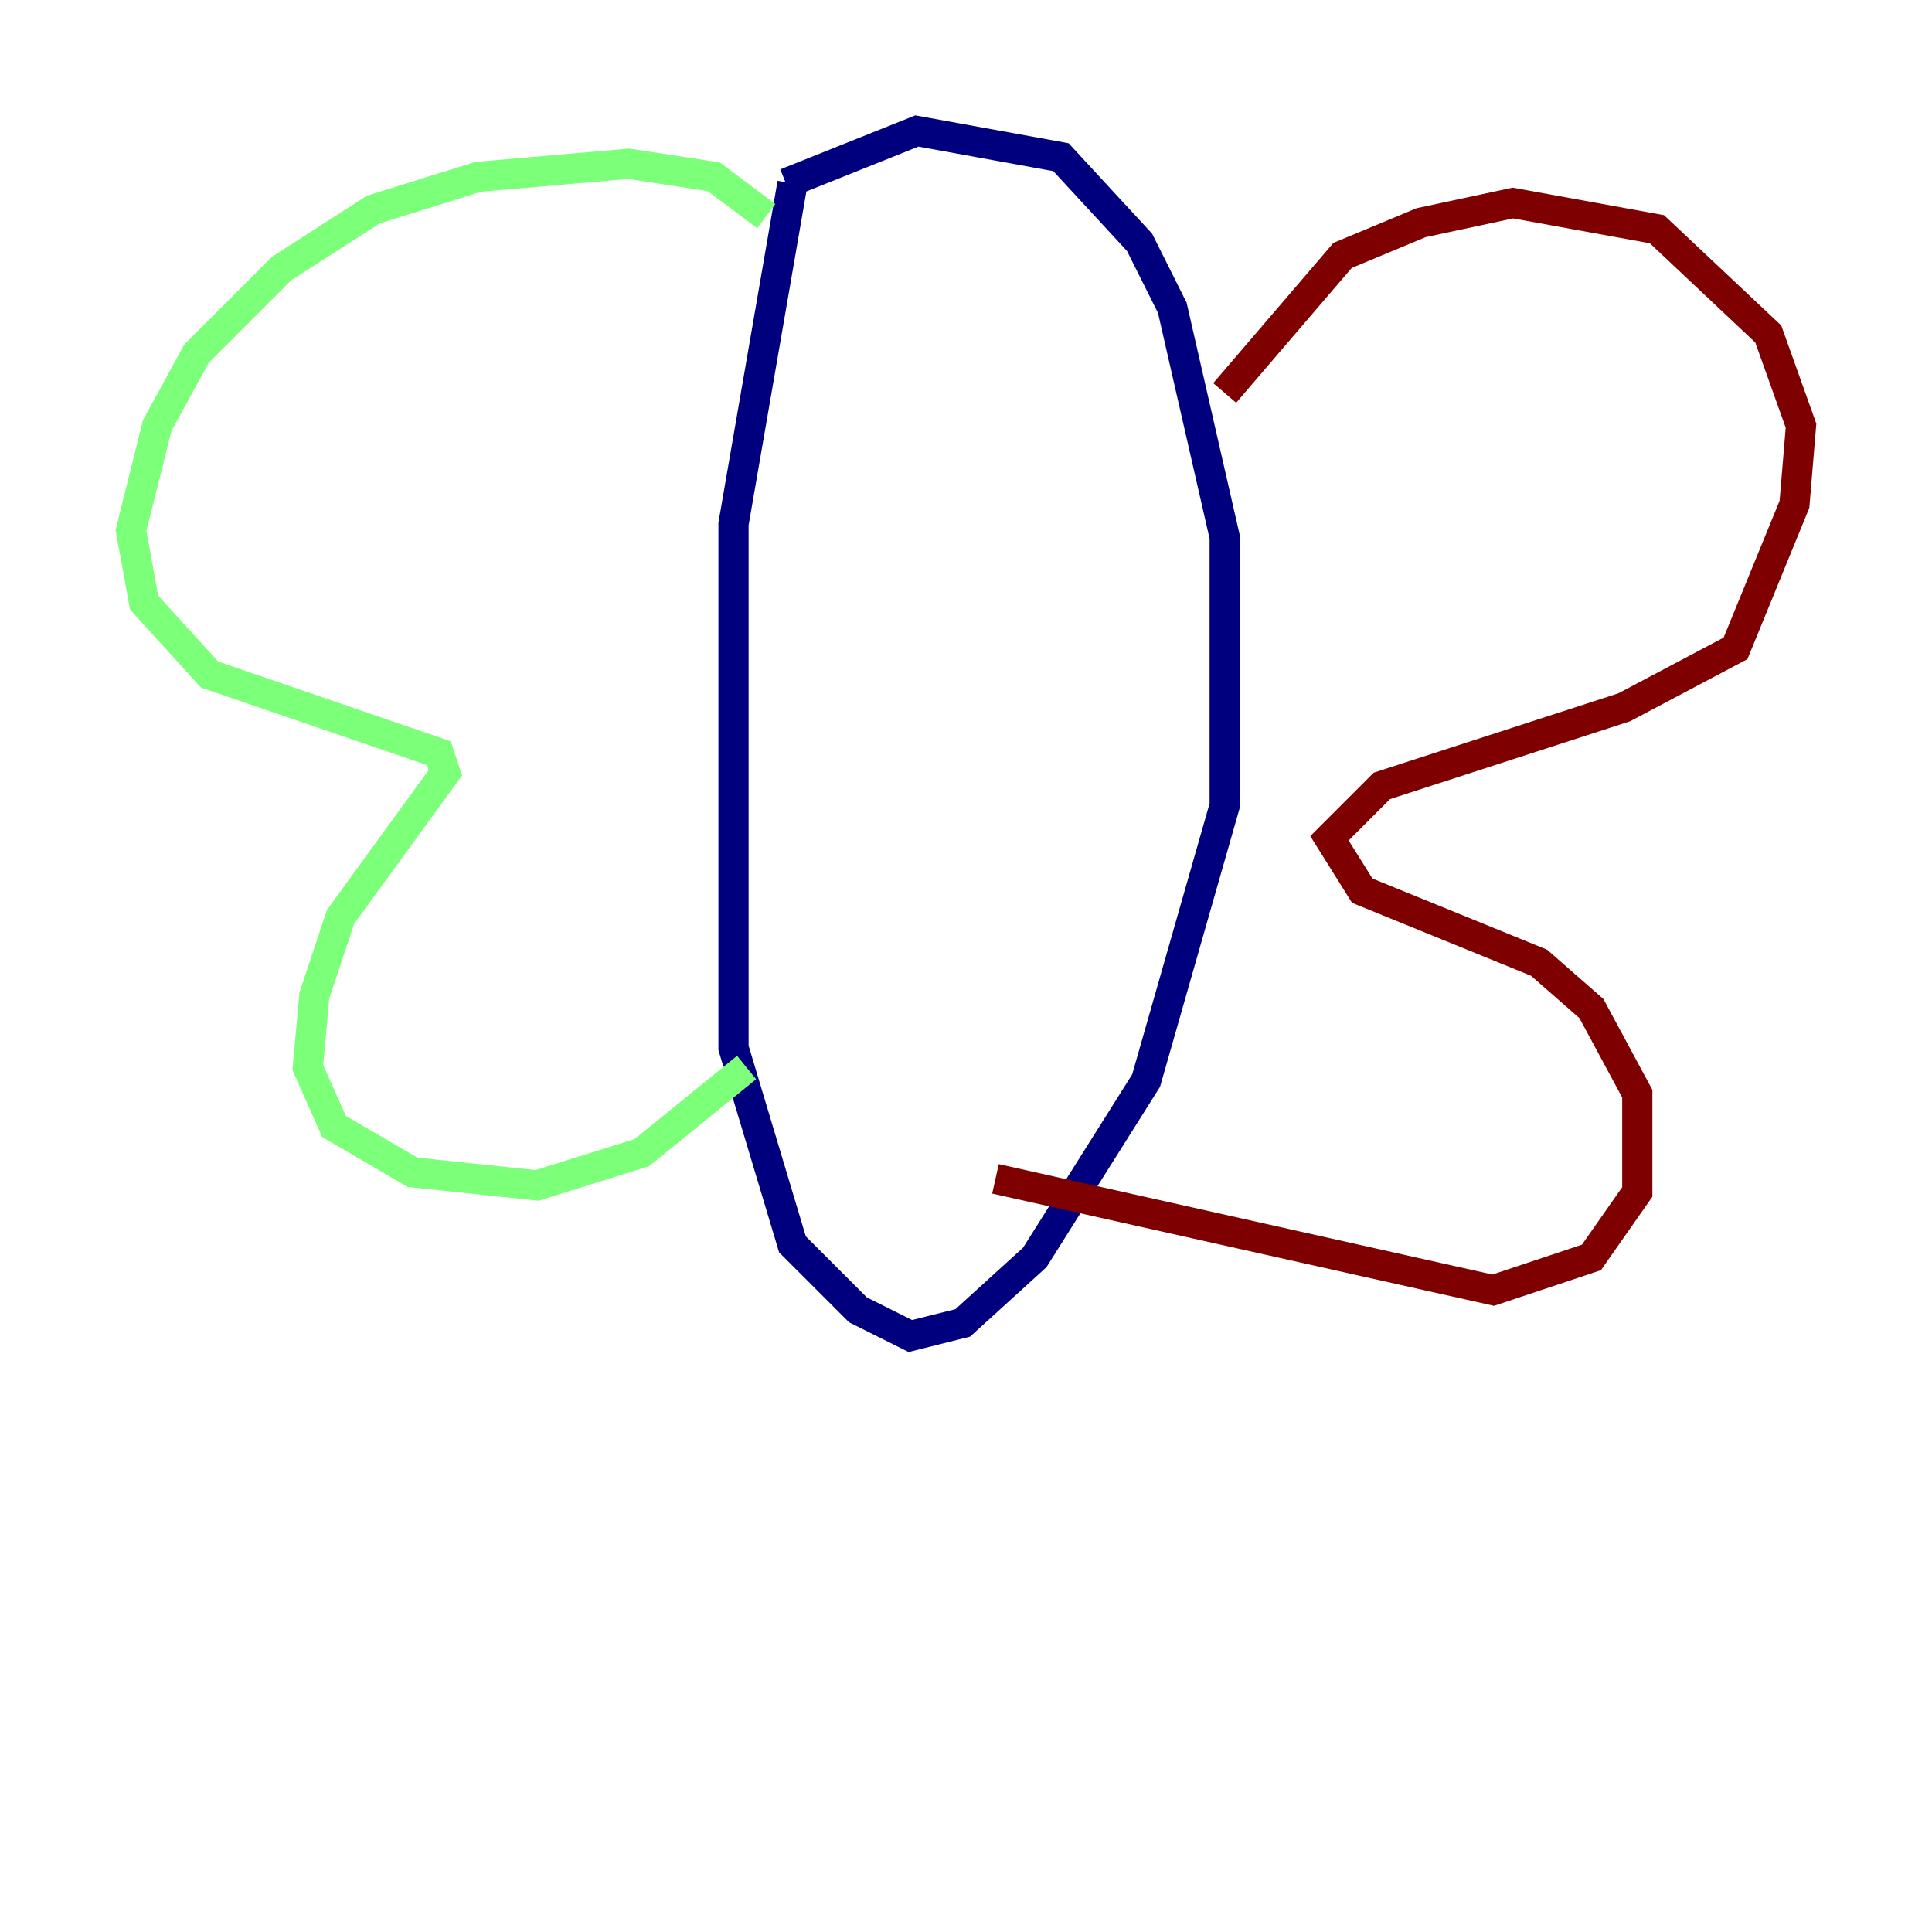 <?xml version="1.0" encoding="utf-8" ?>
<svg baseProfile="tiny" height="128" version="1.2" viewBox="0,0,128,128" width="128" xmlns="http://www.w3.org/2000/svg" xmlns:ev="http://www.w3.org/2001/xml-events" xmlns:xlink="http://www.w3.org/1999/xlink"><defs /><polyline fill="none" points="52.502,12.149 48.597,34.712 48.597,69.424 52.502,82.441 56.841,86.78 60.312,88.515 63.783,87.647 68.556,83.308 75.932,71.593 81.139,53.37 81.139,35.58 77.668,20.393 75.498,16.054 70.291,10.414 60.746,8.678 52.068,12.149" stroke="#00007f" stroke-width="2" /><polyline fill="none" points="50.766,14.319 47.295,11.715 41.654,10.848 31.675,11.715 24.732,13.885 18.658,17.79 13.017,23.43 10.414,28.203 8.678,35.146 9.546,39.919 13.885,44.691 29.071,49.898 29.505,51.2 22.563,60.746 20.827,65.953 20.393,70.725 22.129,74.63 27.336,77.668 35.58,78.536 42.522,76.366 49.464,70.725" stroke="#7cff79" stroke-width="2" /><polyline fill="none" points="81.139,26.034 88.949,16.922 94.156,14.752 100.231,13.451 109.776,15.186 117.153,22.129 119.322,28.203 118.888,33.41 114.983,42.956 107.607,46.861 91.552,52.068 88.081,55.539 90.251,59.01 101.966,63.783 105.437,66.82 108.475,72.461 108.475,78.969 105.437,83.308 98.929,85.478 65.953,78.102" stroke="#7f0000" stroke-width="2" /></svg>